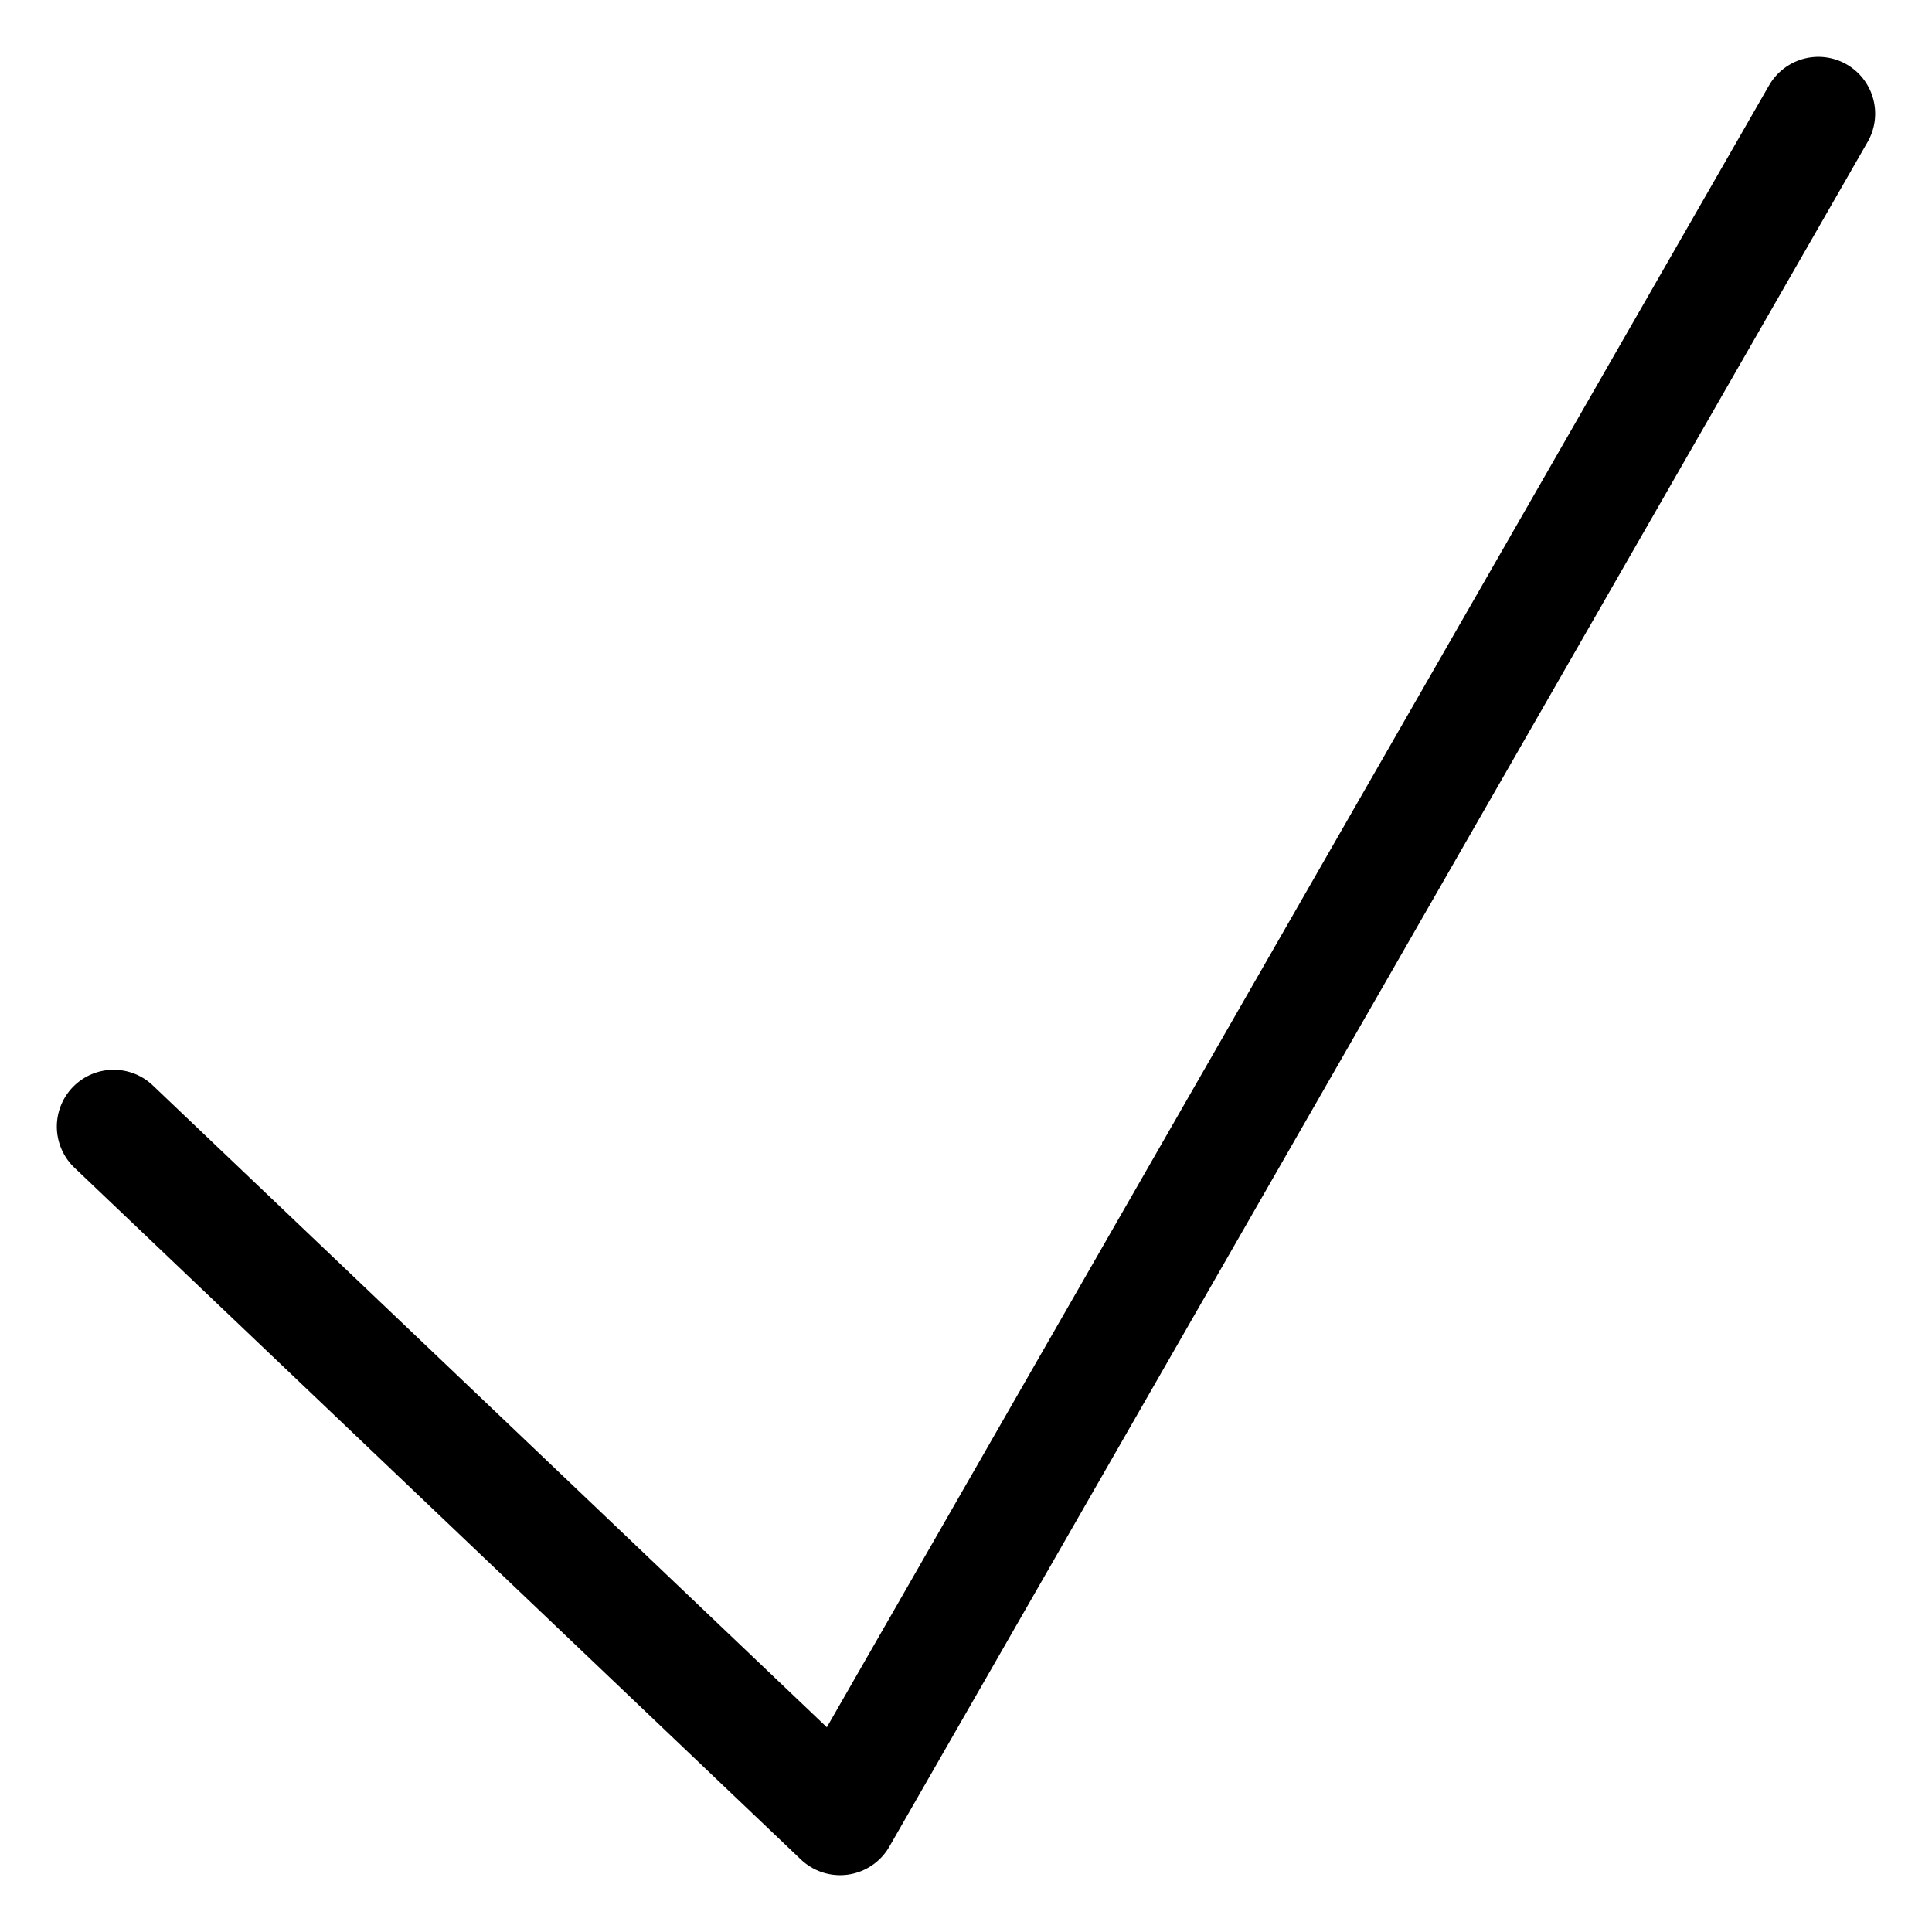 <svg width="17" height="17" viewBox="0 0 17 17" fill="none" xmlns="http://www.w3.org/2000/svg">
<path d="M1 9.913L7.392 16L16 1" stroke="black" stroke-miterlimit="10" stroke-linecap="round" stroke-linejoin="round"/>
</svg>
